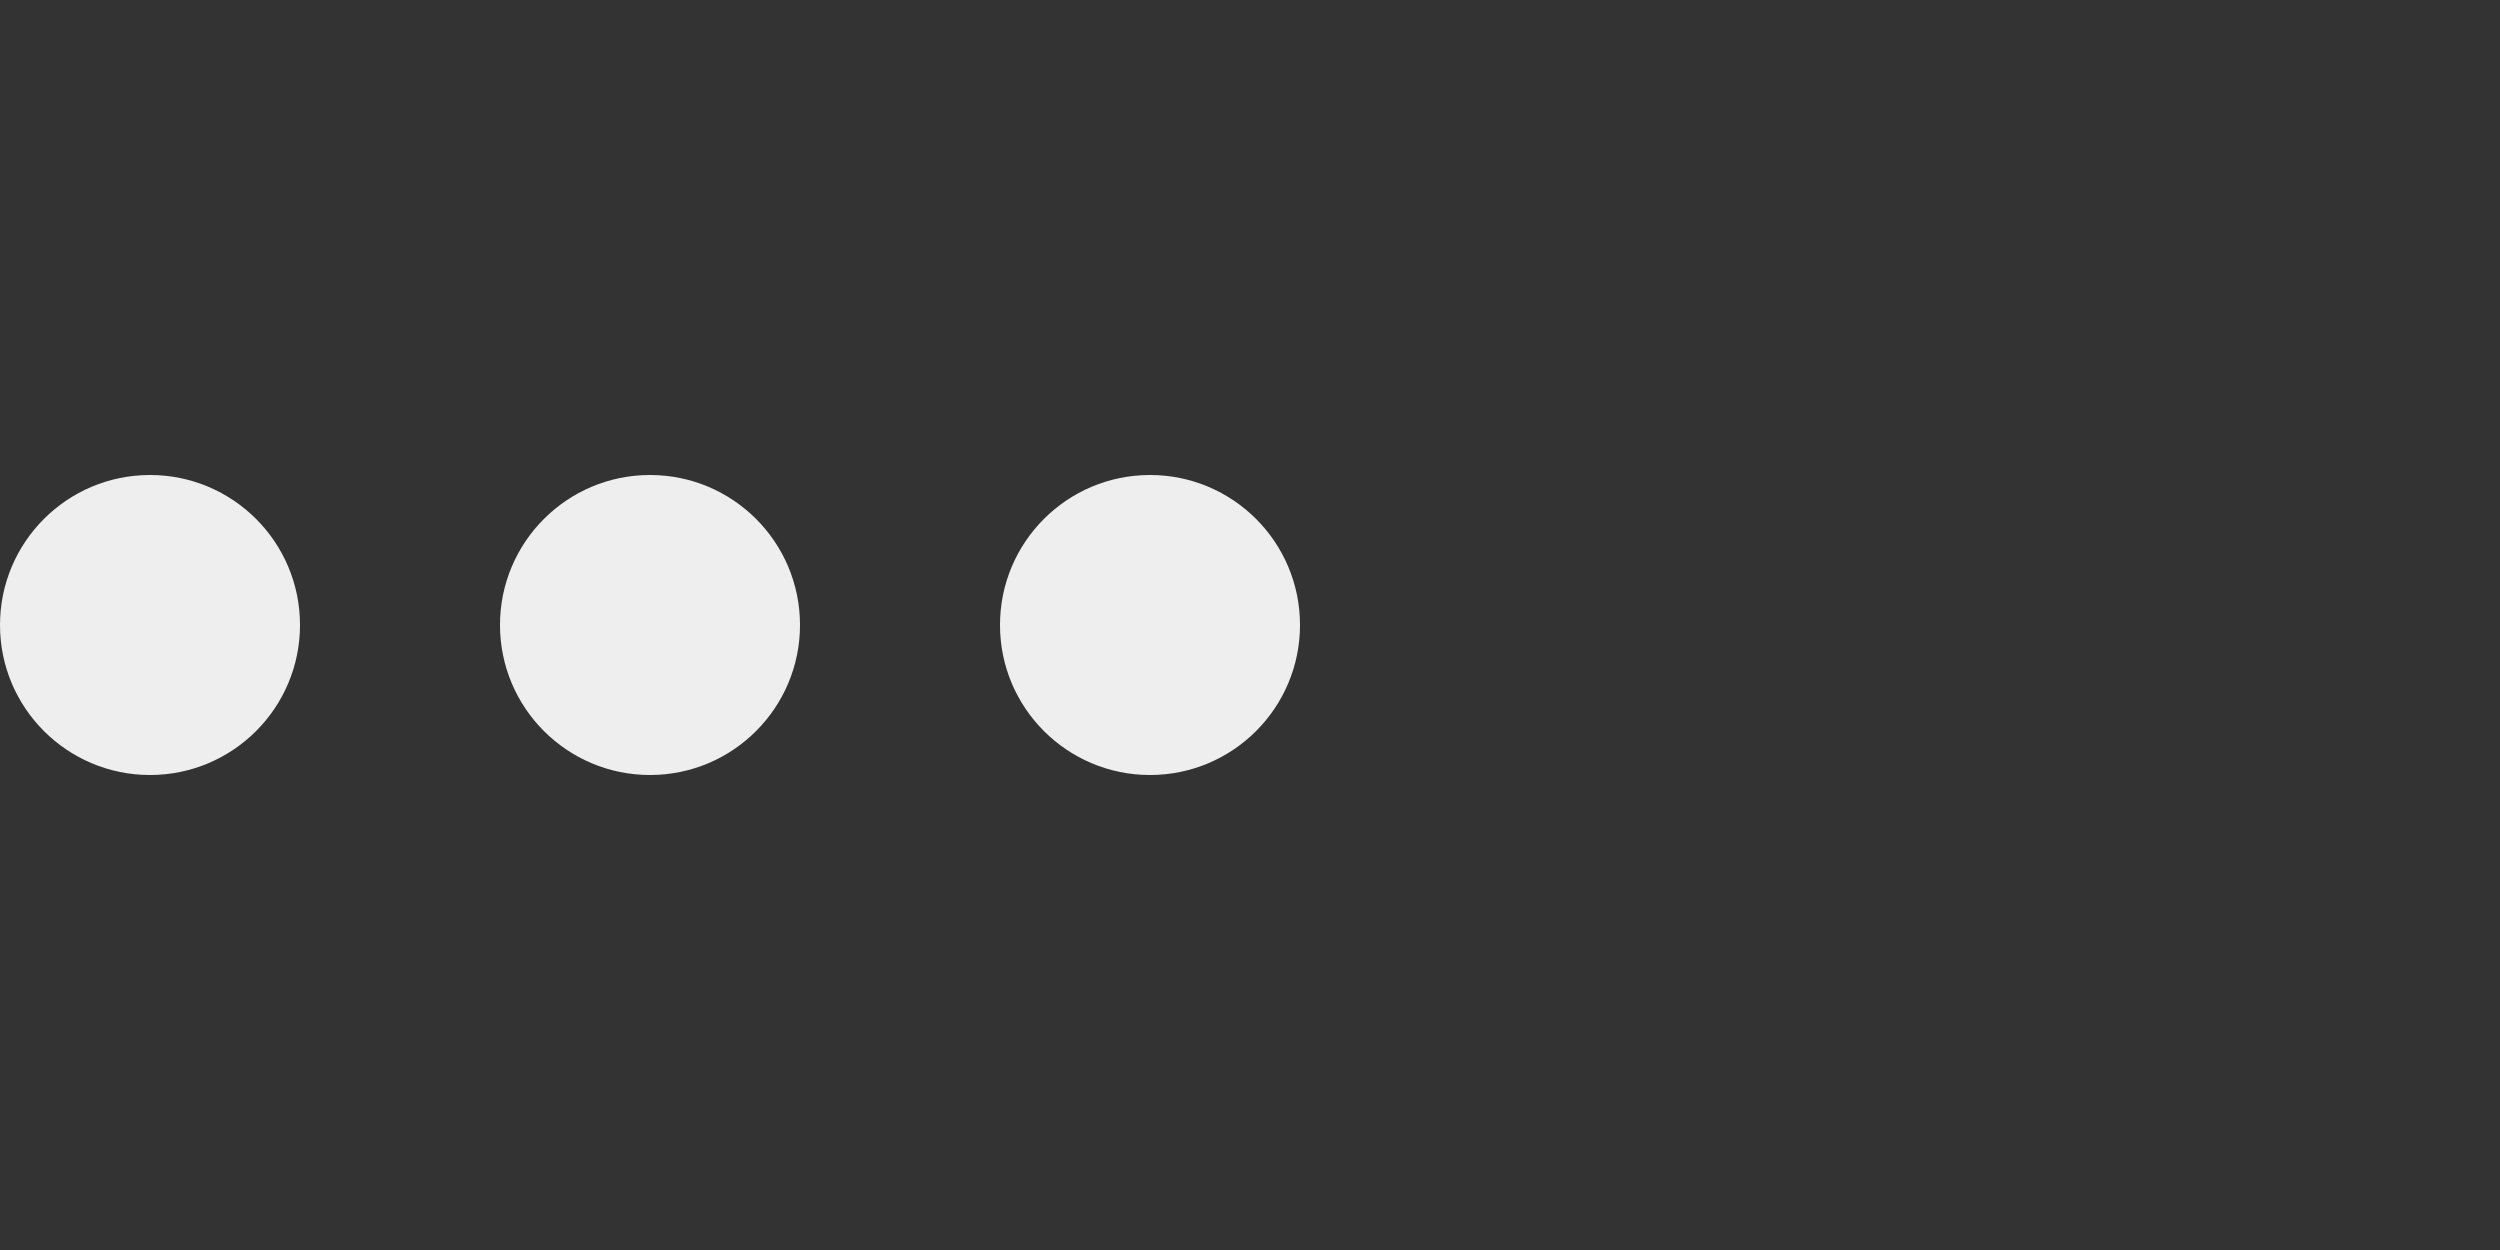 <svg xmlns="http://www.w3.org/2000/svg" x="0px" y="0px" viewBox="0 0 100 50" fill="#eee">
    <rect x="0" y="0" width="100" height="50" fill="#333333" stroke="none"/>
    <circle stroke="none" cx="6" cy="25" r="6">
        <animate attributeName="opacity" dur="1s" values="0;1;0" repeatCount="indefinite" begin="0.1"/>    
    </circle>
    <circle stroke="none" cx="26" cy="25" r="6">
        <animate attributeName="opacity" dur="1s" values="0;1;0" repeatCount="indefinite" begin="0.2"/>       
    </circle>
    <circle stroke="none" cx="46" cy="25" r="6">
        <animate attributeName="opacity" dur="1s" values="0;1;0" repeatCount="indefinite" begin="0.3"/>     
    </circle>
</svg>